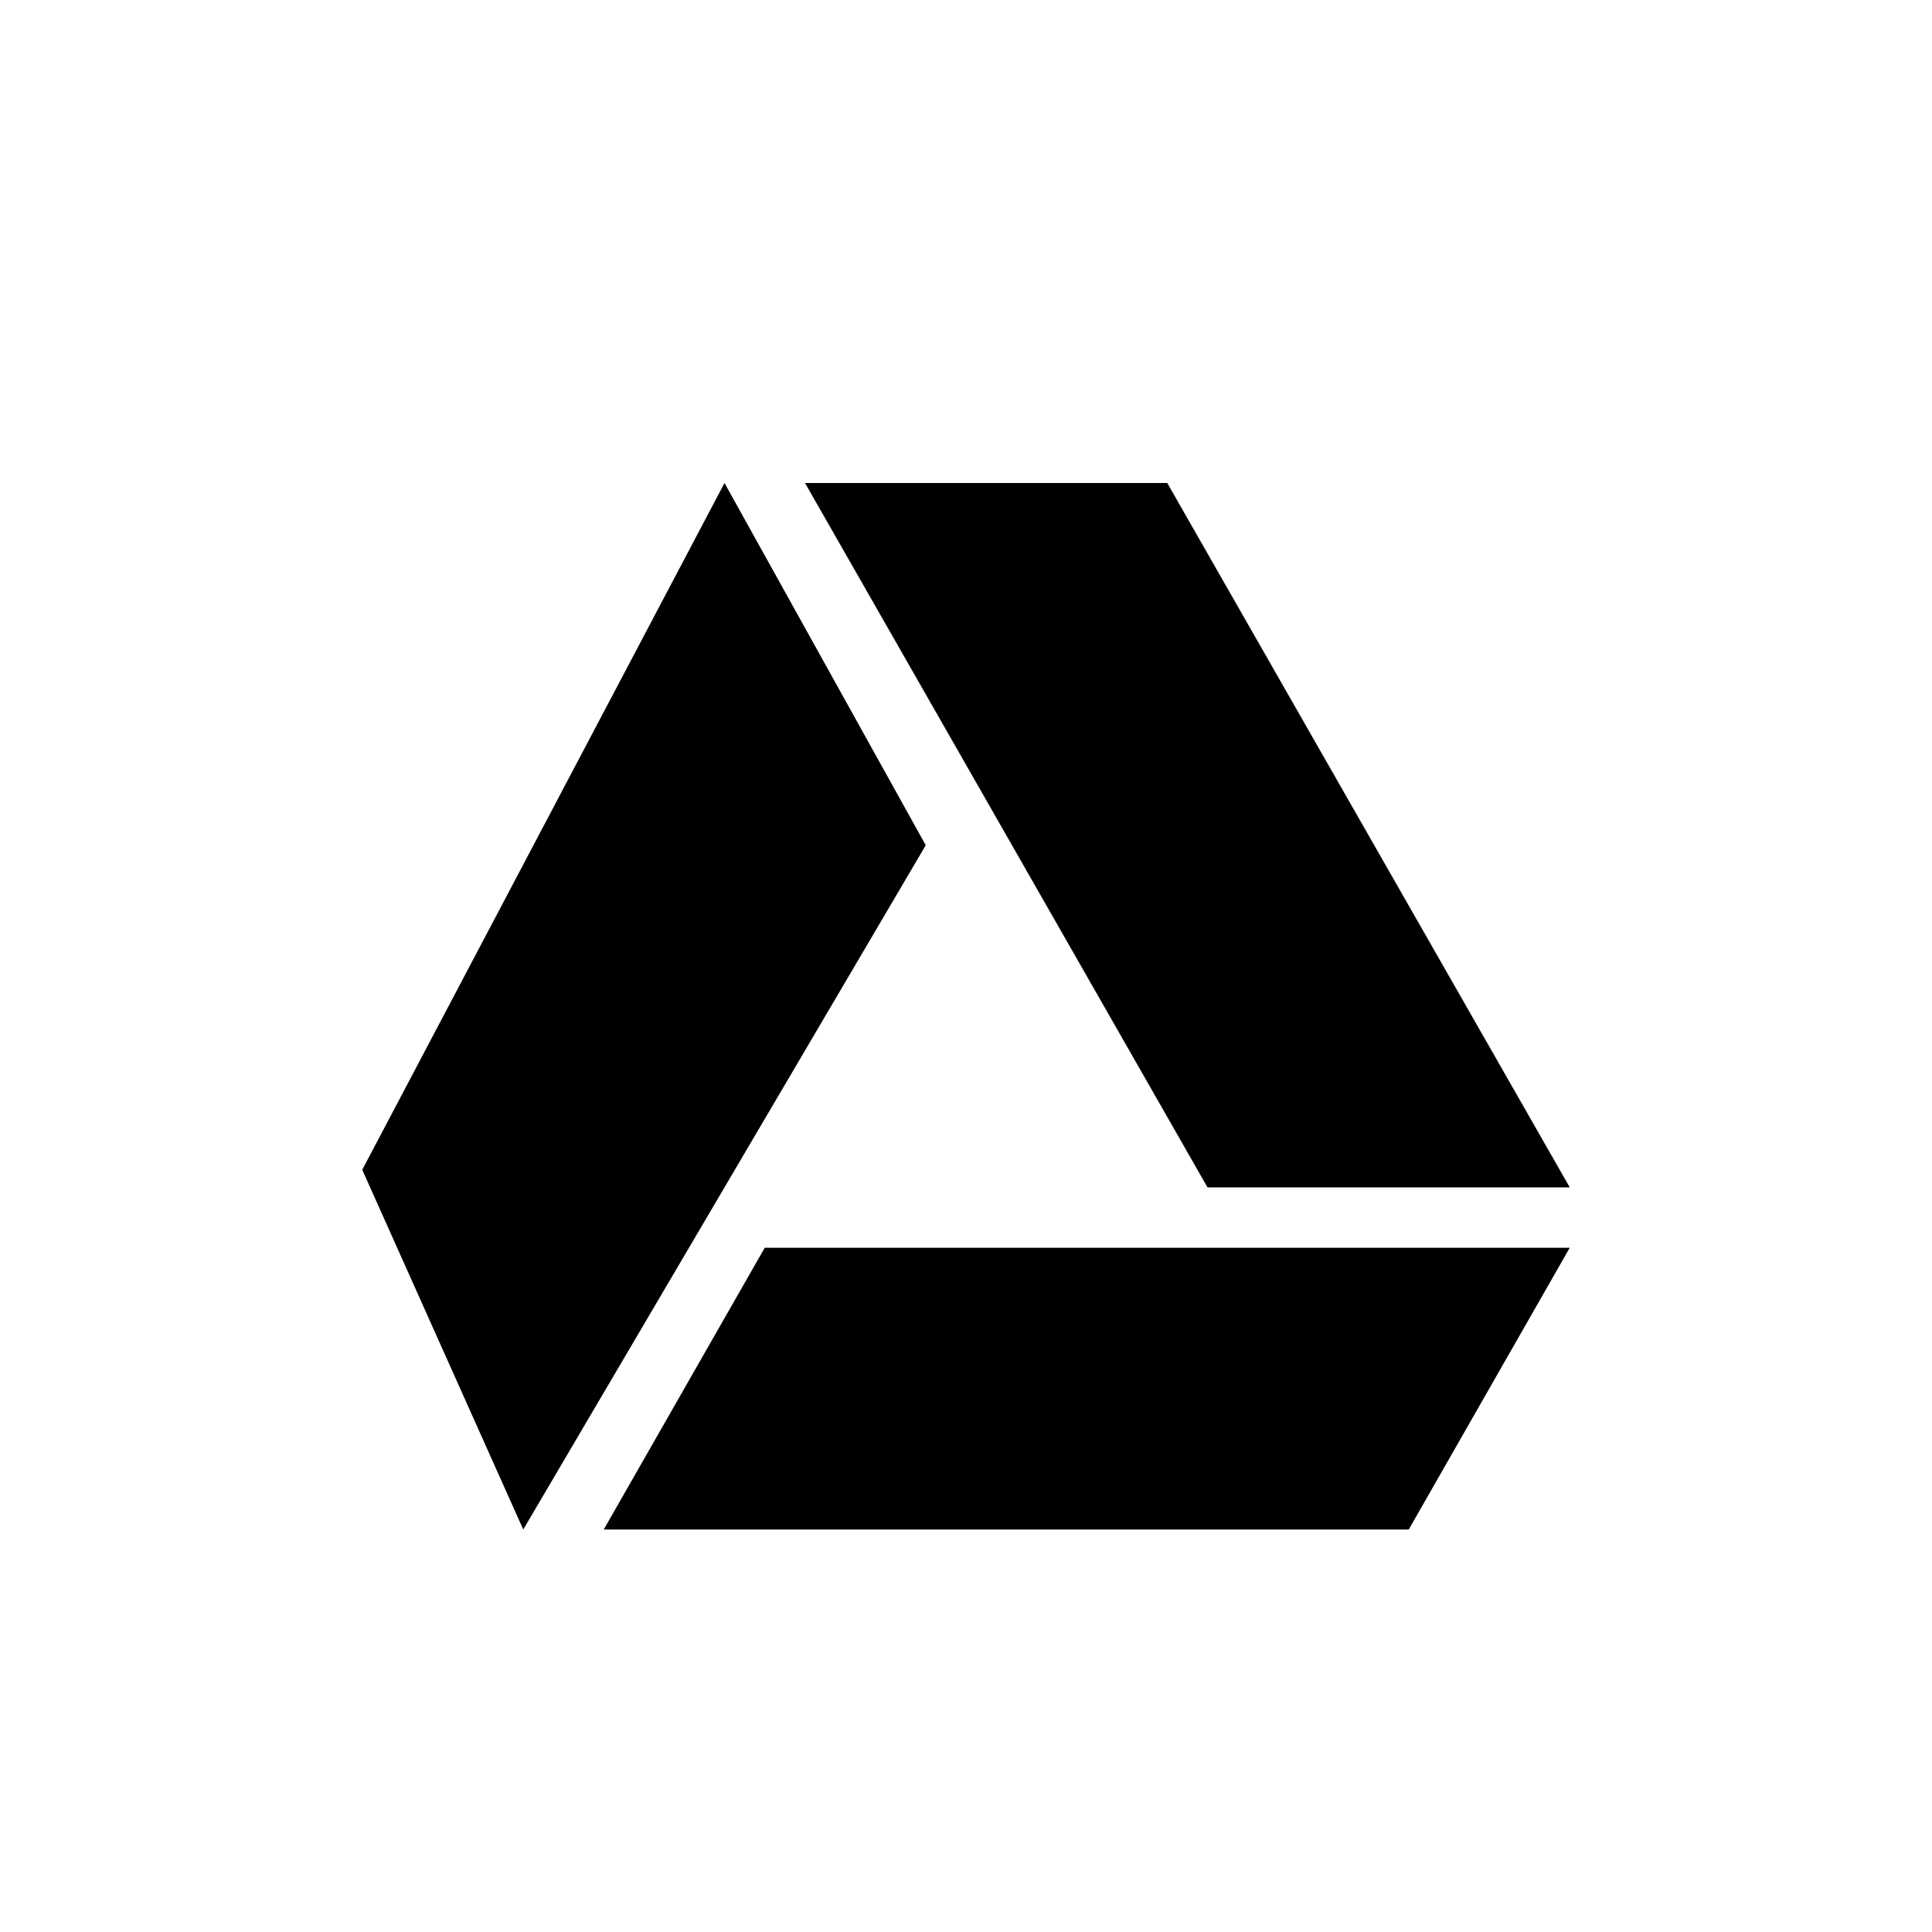 <?xml version="1.0" encoding="UTF-8" standalone="no"?>
<svg
   xmlns:dc="http://purl.org/dc/elements/1.1/"
   xmlns:cc="http://creativecommons.org/ns#"
   xmlns:rdf="http://www.w3.org/1999/02/22-rdf-syntax-ns#"
   xmlns:svg="http://www.w3.org/2000/svg"
   xmlns="http://www.w3.org/2000/svg"
   xmlns:sodipodi="http://sodipodi.sourceforge.net/DTD/sodipodi-0.dtd"
   xmlns:inkscape="http://www.inkscape.org/namespaces/inkscape"
   enable-background="new 0 0 30 30"
   height="48"
   id="Google_Drive"
   version="1.1"
   viewBox="0 0 30 48"
   width="48"
   xml:space="preserve"
   inkscape:version="0.91 r"
   sodipodi:docname="drive-dark.svg"><defs
     id="defs13" /><sodipodi:namedview
     pagecolor="#ffffff"
     bordercolor="#666666"
     borderopacity="1"
     objecttolerance="10"
     gridtolerance="10"
     guidetolerance="10"
     inkscape:pageopacity="0"
     inkscape:pageshadow="2"
     inkscape:window-width="1178"
     inkscape:window-height="716"
     id="namedview11"
     showgrid="false"
     inkscape:zoom="9.9763049"
     inkscape:cx="23.490746"
     inkscape:cy="24.923803"
     inkscape:window-x="59"
     inkscape:window-y="24"
     inkscape:window-maximized="0"
     inkscape:current-layer="Google_Drive" /><g
     id="g3"
     transform="translate(0,10)"><polygon
       points="26,28 30,21 10,21 6,28 "
       id="polygon5" /><polygon
       points="20,2 11,2 21,19.5 30,19.5 "
       id="polygon7" /><polygon
       points="0,19.063 4,28 14,11 9,2 "
       id="polygon9" /></g></svg>